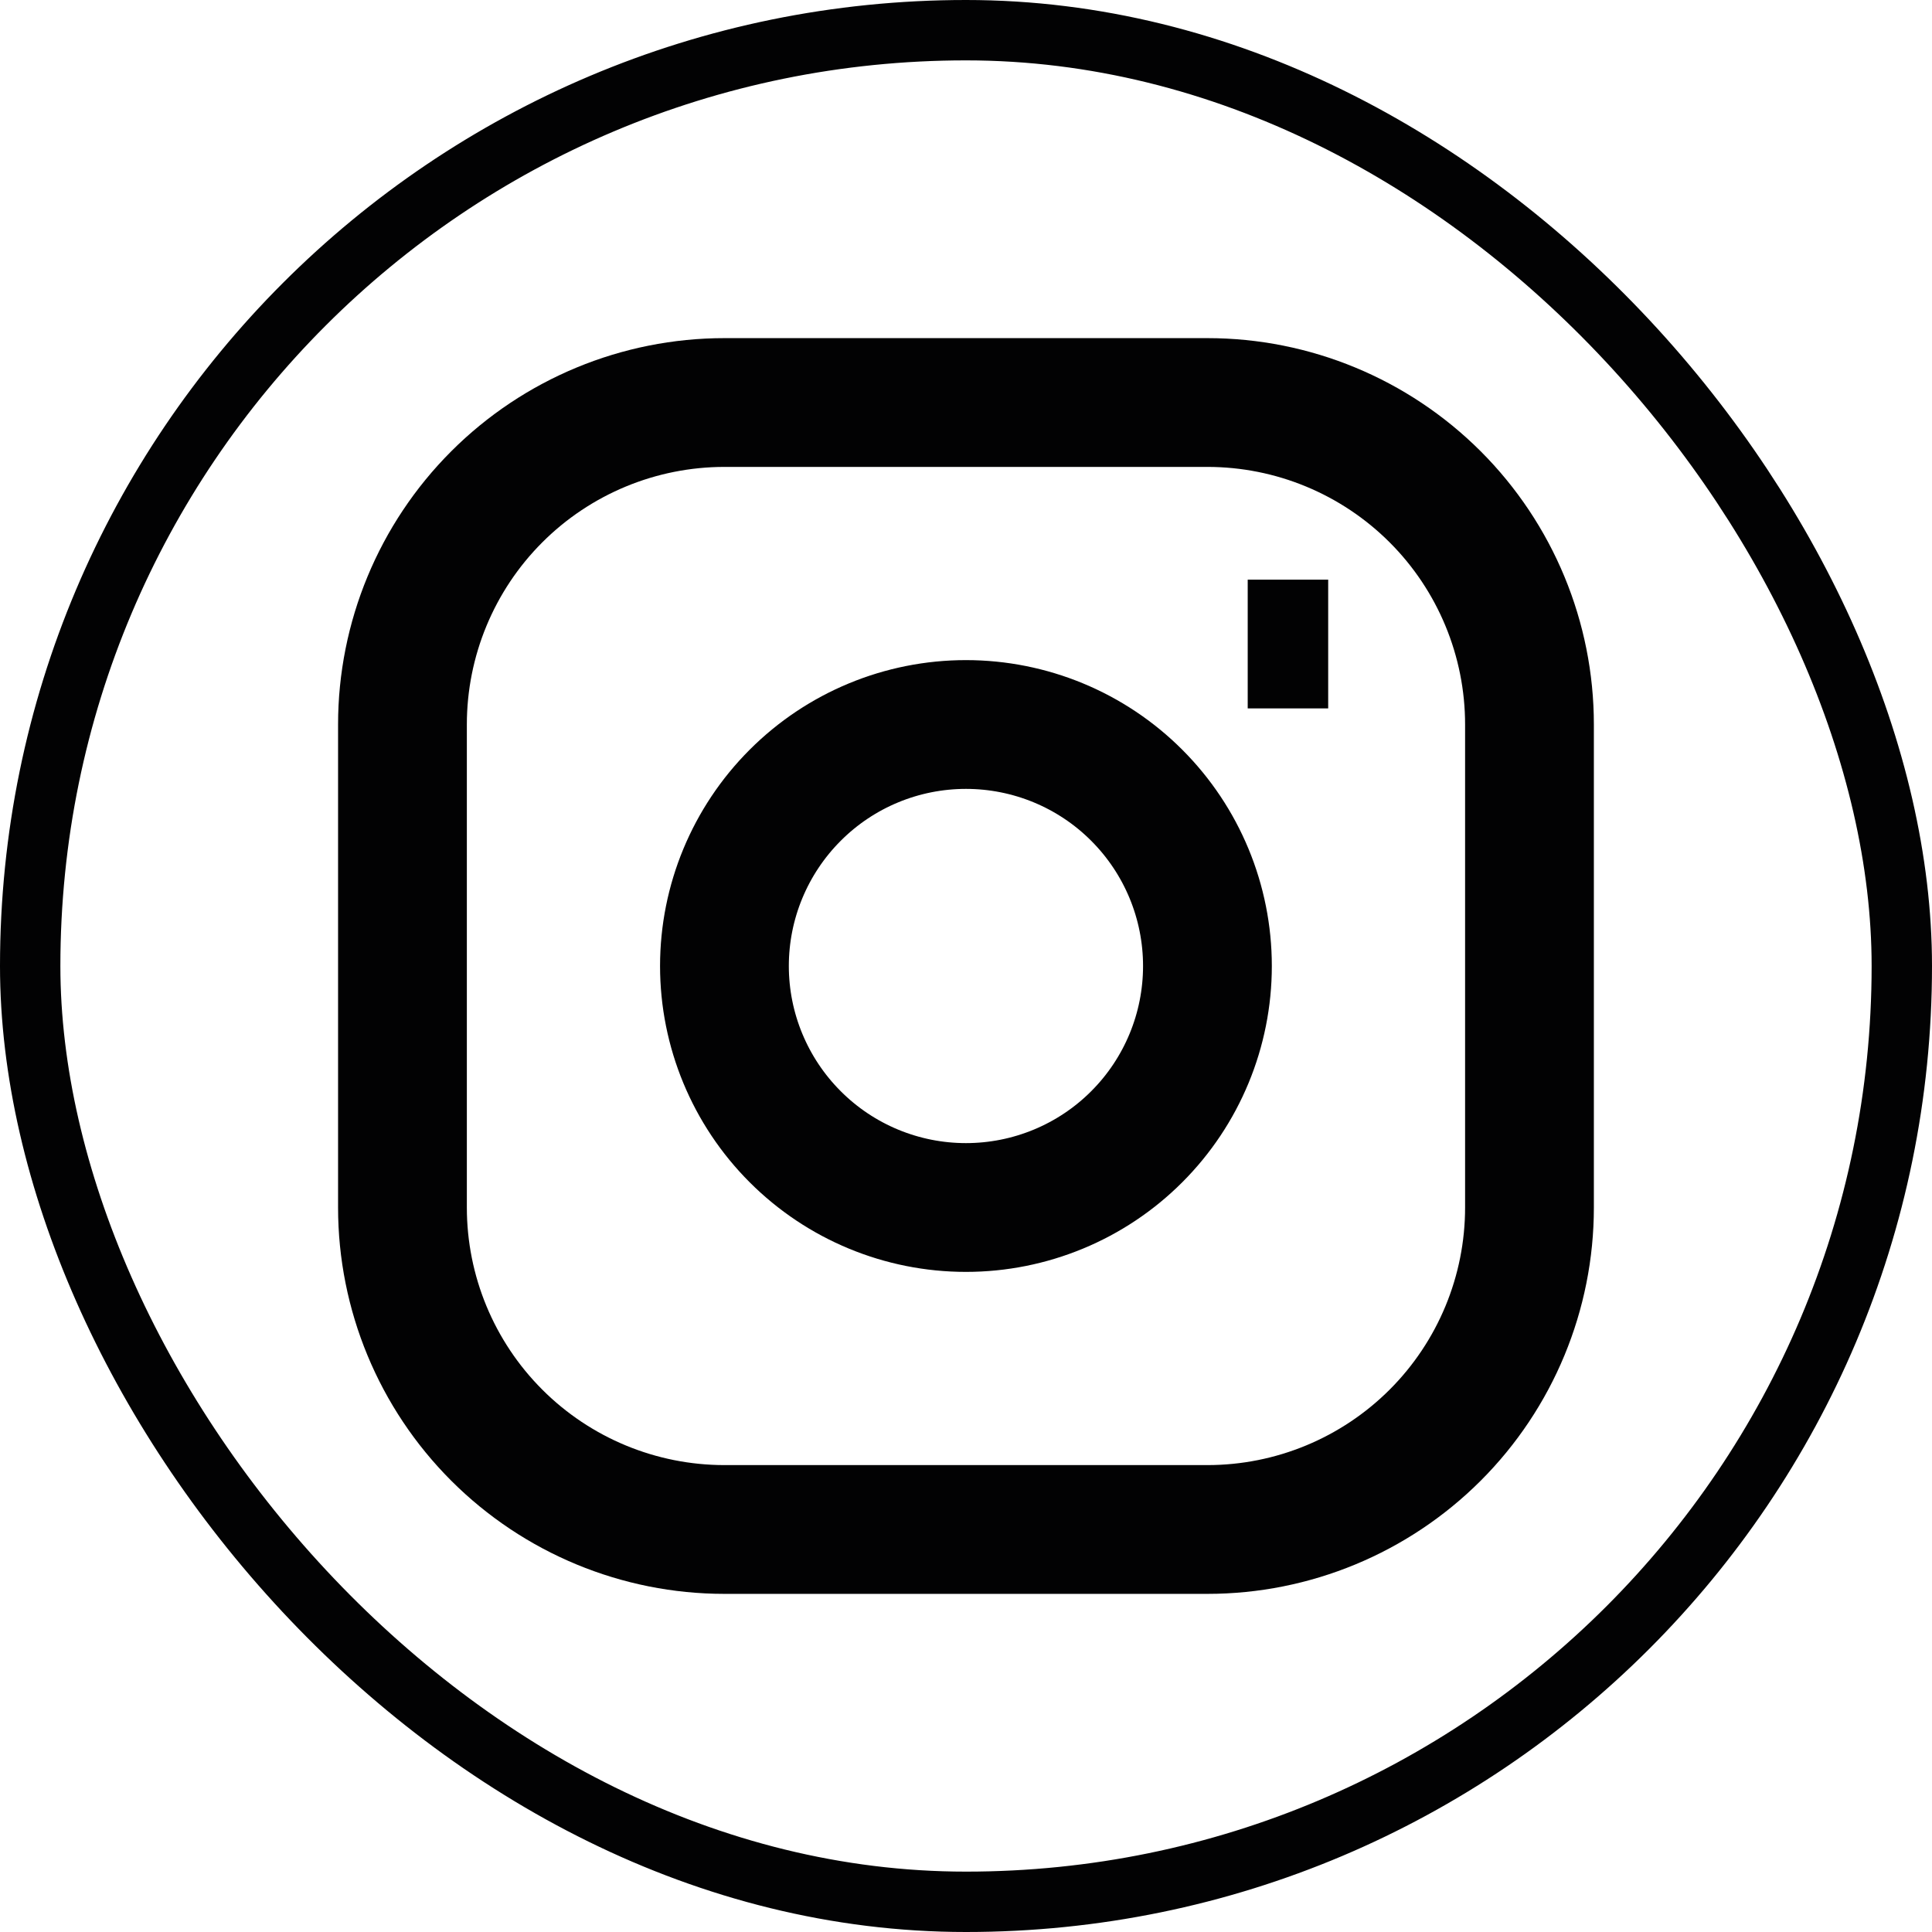 <svg width="32" height="32" viewBox="0 0 32 32" fill="none" xmlns="http://www.w3.org/2000/svg">
<path d="M20.666 10.667H21.999M11.999 6.667H19.999C21.414 6.667 22.77 7.229 23.771 8.229C24.771 9.229 25.333 10.586 25.333 12V20C25.333 21.415 24.771 22.771 23.771 23.771C22.77 24.771 21.414 25.333 19.999 25.333H11.999C10.585 25.333 9.228 24.771 8.228 23.771C7.228 22.771 6.666 21.415 6.666 20V12C6.666 10.586 7.228 9.229 8.228 8.229C9.228 7.229 10.585 6.667 11.999 6.667ZM15.999 20C14.938 20 13.921 19.579 13.171 18.828C12.421 18.078 11.999 17.061 11.999 16C11.999 14.939 12.421 13.922 13.171 13.172C13.921 12.421 14.938 12 15.999 12C17.06 12 18.078 12.421 18.828 13.172C19.578 13.922 19.999 14.939 19.999 16C19.999 17.061 19.578 18.078 18.828 18.828C18.078 19.579 17.06 20 15.999 20Z" stroke="#020203" stroke-width="2.133"/>
<rect x="0.5" y="0.5" width="31" height="31" rx="15.5" stroke="#020203"/>
</svg>
